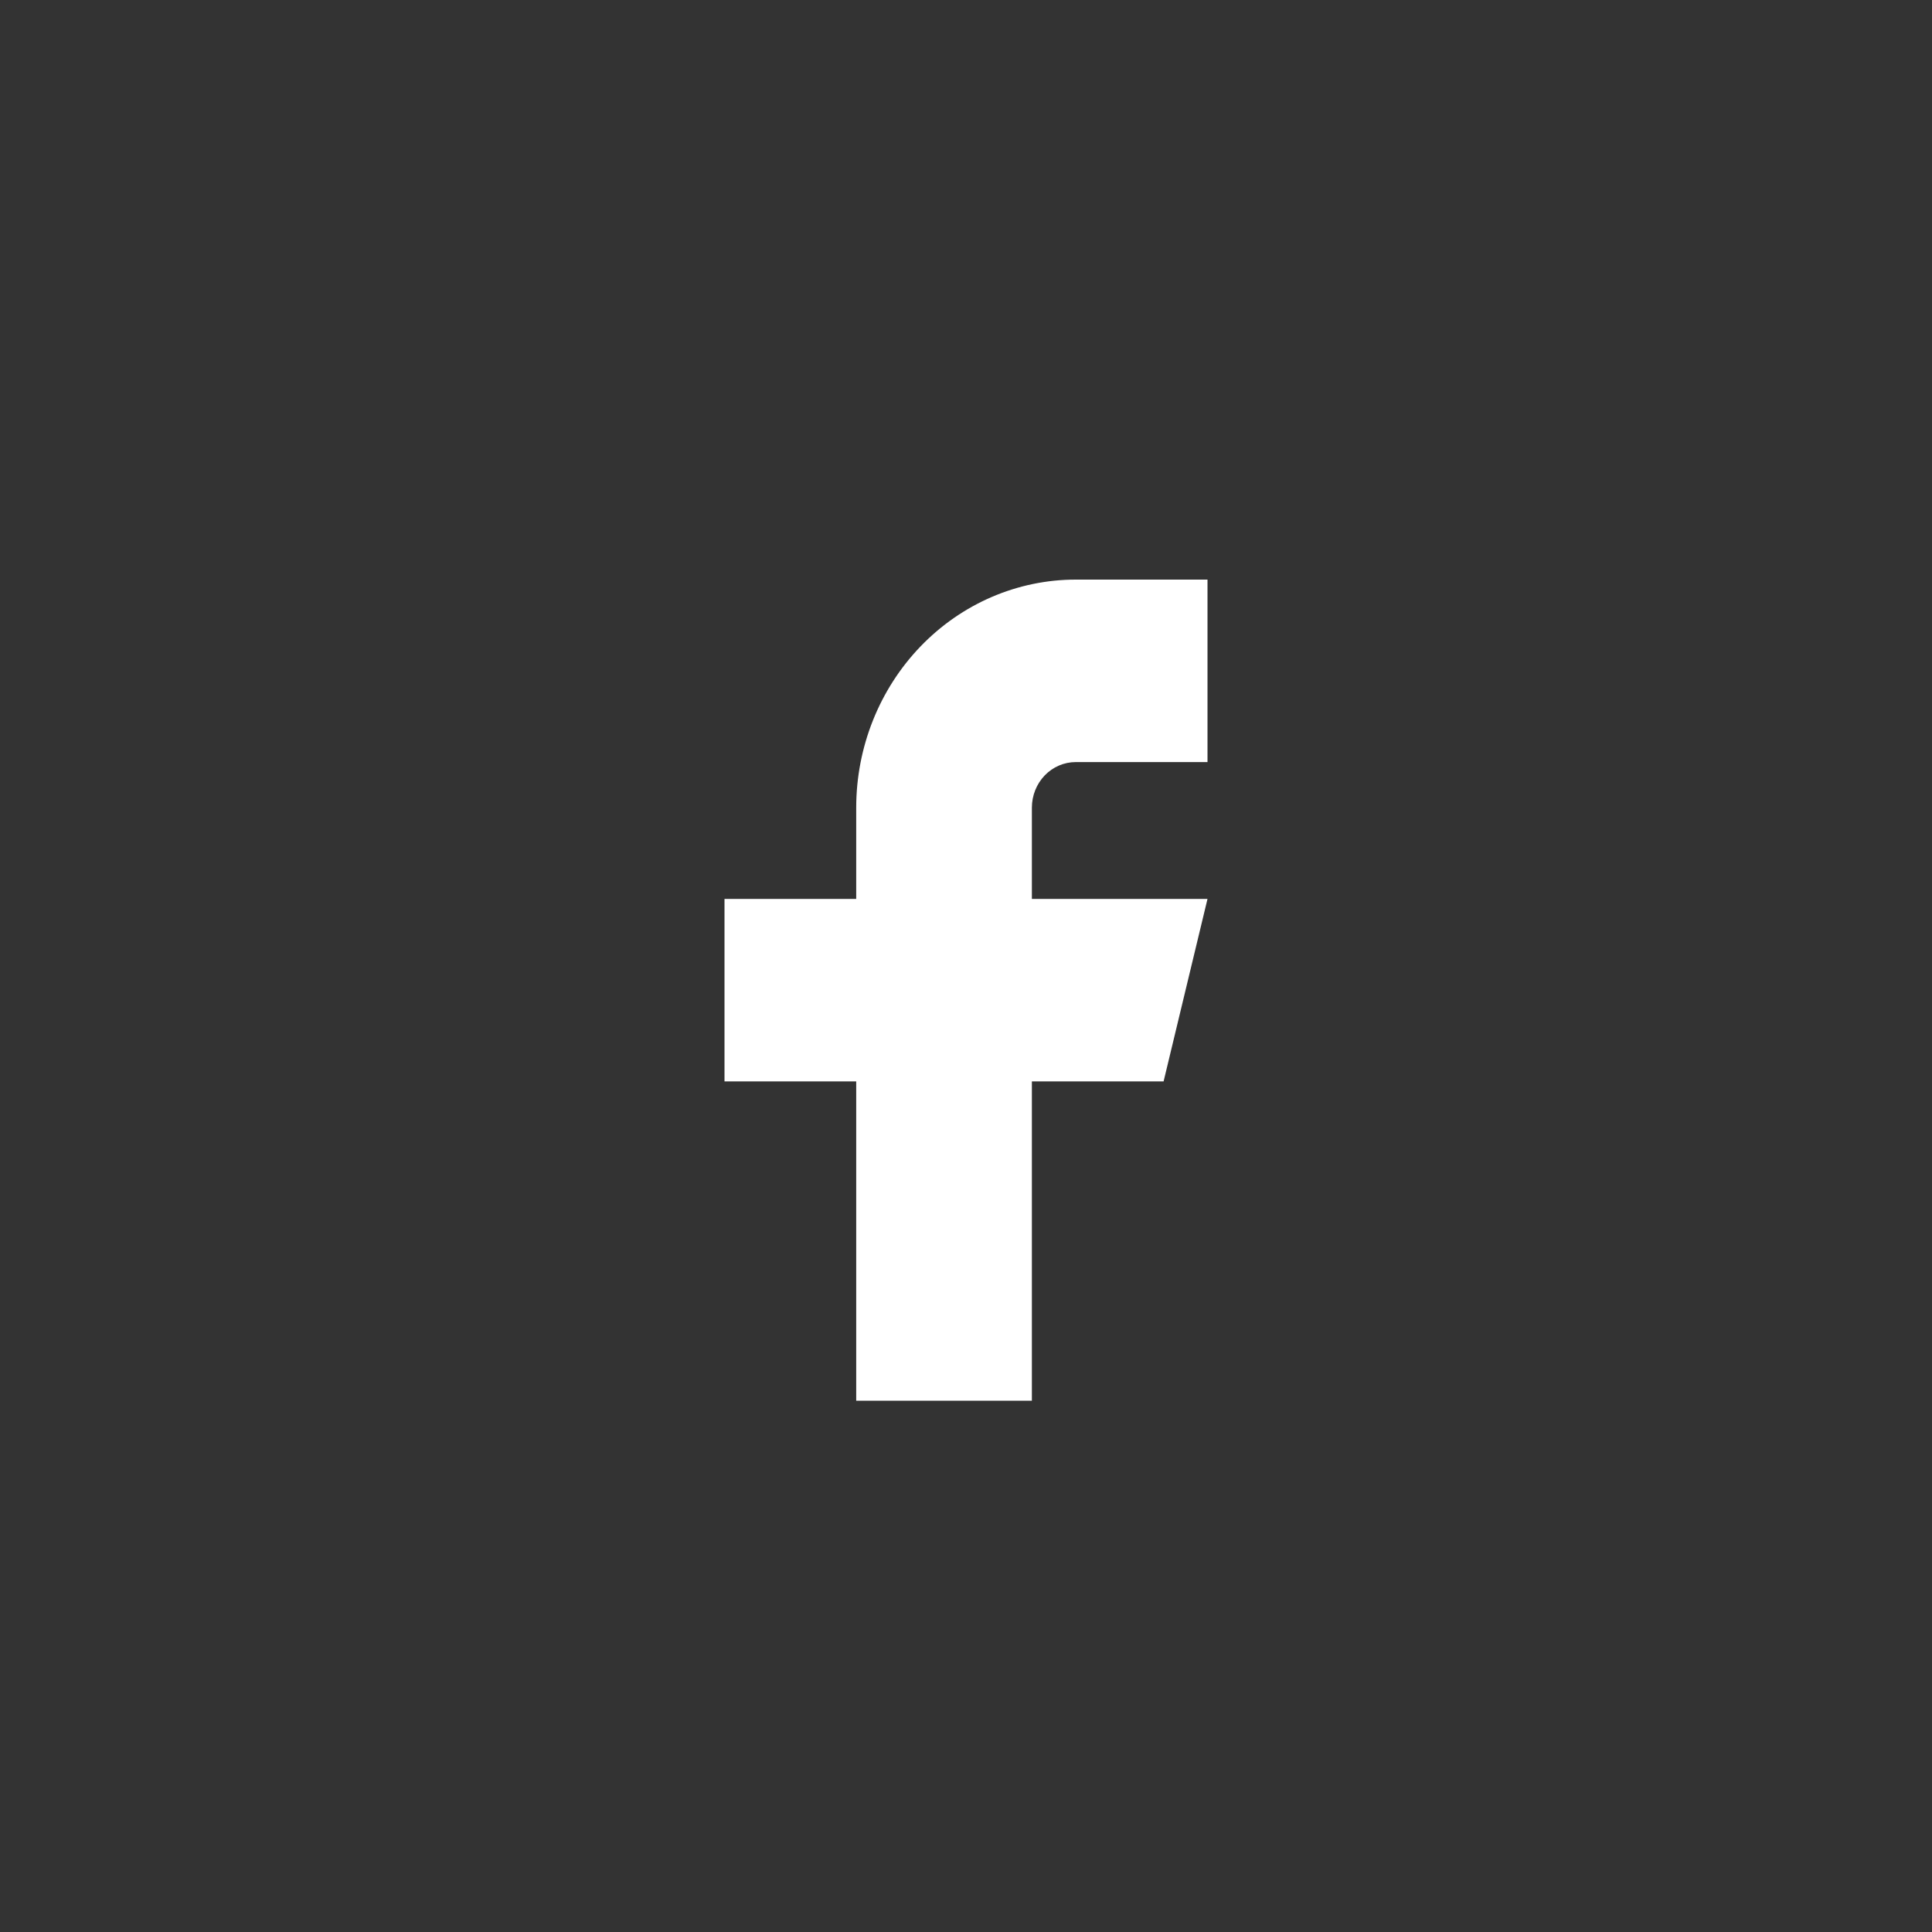 <svg width="40" height="40" viewBox="0 0 40 40" fill="none" xmlns="http://www.w3.org/2000/svg">
<rect x="0" y="0" width="40" height="40" fill="#333333" stroke="none"/>
<path fill-rule="evenodd" clip-rule="evenodd" d="M15 22.389V18.611H17.727V16.722C17.727 15.47 18.206 14.269 19.059 13.383C19.911 12.498 21.067 12 22.273 12H25V15.778H22.273C22.032 15.778 21.8 15.877 21.63 16.054C21.459 16.232 21.364 16.472 21.364 16.722V18.611H25L24.091 22.389H21.364V29H17.727V22.389H15Z" fill="white"/>
</svg>

